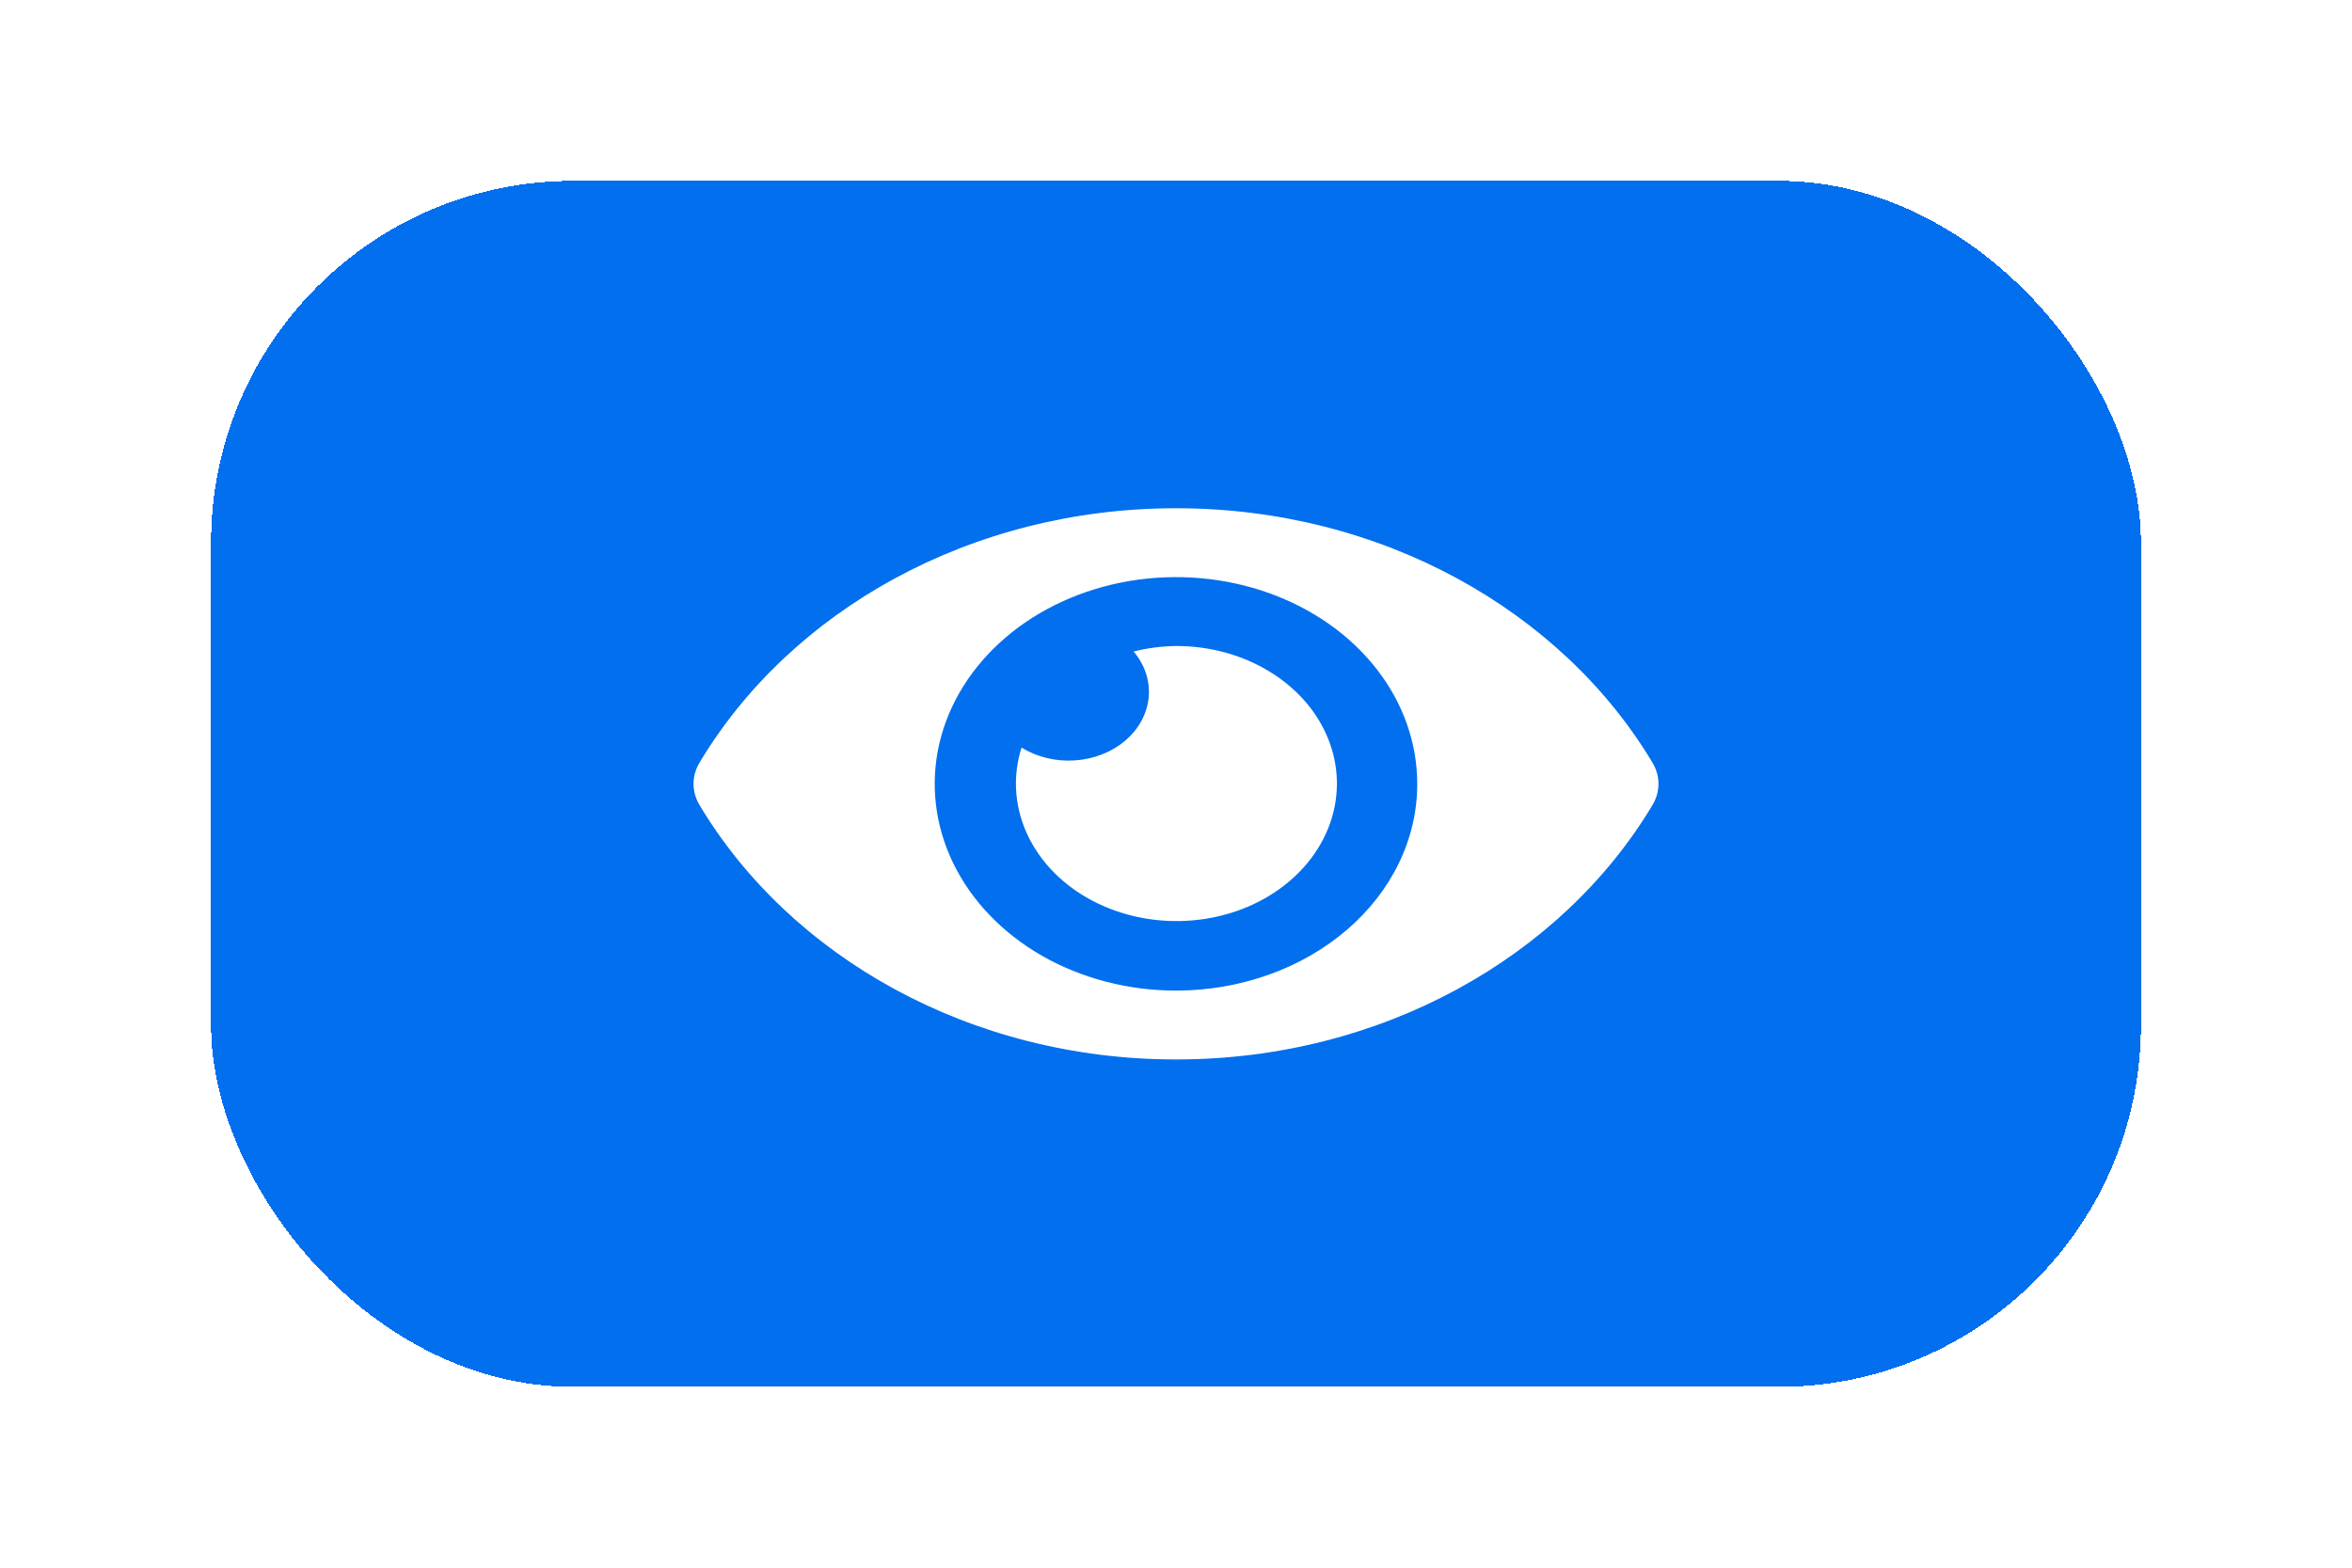 <svg width="39" height="26" viewBox="0 0 39 26" fill="none" xmlns="http://www.w3.org/2000/svg">
<g filter="url(#filter0_dd_5_3426)">
<rect x="3.5" y="2" width="32" height="20" rx="6" fill="#016FEE" shape-rendering="crispEdges"/>
<g clip-path="url(#clip0_5_3426)">
<path d="M27.403 11.652C25.898 9.133 22.914 7.429 19.5 7.429C16.086 7.429 13.102 9.133 11.597 11.652C11.533 11.76 11.5 11.879 11.5 12C11.5 12.121 11.533 12.24 11.597 12.348C13.102 14.867 16.086 16.571 19.5 16.571C22.914 16.571 25.898 14.867 27.403 12.348C27.467 12.24 27.5 12.121 27.5 12C27.5 11.879 27.467 11.76 27.403 11.652ZM19.5 15.429C18.709 15.429 17.935 15.227 17.277 14.851C16.62 14.474 16.107 13.939 15.804 13.312C15.501 12.686 15.422 11.996 15.576 11.331C15.731 10.666 16.112 10.055 16.671 9.576C17.231 9.096 17.944 8.77 18.72 8.637C19.496 8.505 20.3 8.573 21.031 8.832C21.762 9.092 22.387 9.531 22.826 10.095C23.266 10.659 23.5 11.322 23.5 12C23.501 12.45 23.398 12.896 23.197 13.312C22.996 13.729 22.701 14.107 22.329 14.425C21.958 14.743 21.517 14.996 21.031 15.168C20.546 15.34 20.025 15.429 19.5 15.429ZM19.5 9.714C19.262 9.717 19.026 9.748 18.797 9.805C18.983 10.024 19.072 10.294 19.047 10.564C19.022 10.835 18.885 11.089 18.661 11.281C18.437 11.473 18.141 11.59 17.825 11.611C17.509 11.633 17.195 11.557 16.939 11.398C16.793 11.858 16.819 12.346 17.014 12.793C17.209 13.24 17.562 13.624 18.024 13.889C18.487 14.155 19.035 14.29 19.591 14.275C20.148 14.26 20.685 14.096 21.127 13.805C21.568 13.515 21.893 13.113 22.054 12.656C22.215 12.2 22.206 11.711 22.026 11.26C21.847 10.808 21.506 10.416 21.053 10.139C20.6 9.861 20.057 9.713 19.5 9.714Z" fill="white"/>
</g>
</g>
<defs>
<filter id="filter0_dd_5_3426" x="0.5" y="0" width="38" height="26" filterUnits="userSpaceOnUse" color-interpolation-filters="sRGB">
<feFlood flood-opacity="0" result="BackgroundImageFix"/>
<feColorMatrix in="SourceAlpha" type="matrix" values="0 0 0 0 0 0 0 0 0 0 0 0 0 0 0 0 0 0 127 0" result="hardAlpha"/>
<feOffset dy="1"/>
<feGaussianBlur stdDeviation="1.5"/>
<feComposite in2="hardAlpha" operator="out"/>
<feColorMatrix type="matrix" values="0 0 0 0 0 0 0 0 0 0 0 0 0 0 0 0 0 0 0.2 0"/>
<feBlend mode="normal" in2="BackgroundImageFix" result="effect1_dropShadow_5_3426"/>
<feColorMatrix in="SourceAlpha" type="matrix" values="0 0 0 0 0 0 0 0 0 0 0 0 0 0 0 0 0 0 127 0" result="hardAlpha"/>
<feOffset/>
<feGaussianBlur stdDeviation="0.5"/>
<feComposite in2="hardAlpha" operator="out"/>
<feColorMatrix type="matrix" values="0 0 0 0 0 0 0 0 0 0 0 0 0 0 0 0 0 0 0.125 0"/>
<feBlend mode="normal" in2="effect1_dropShadow_5_3426" result="effect2_dropShadow_5_3426"/>
<feBlend mode="normal" in="SourceGraphic" in2="effect2_dropShadow_5_3426" result="shape"/>
</filter>
<clipPath id="clip0_5_3426">
<rect width="16" height="16" fill="white" transform="translate(11.5 4)"/>
</clipPath>
</defs>
</svg>
